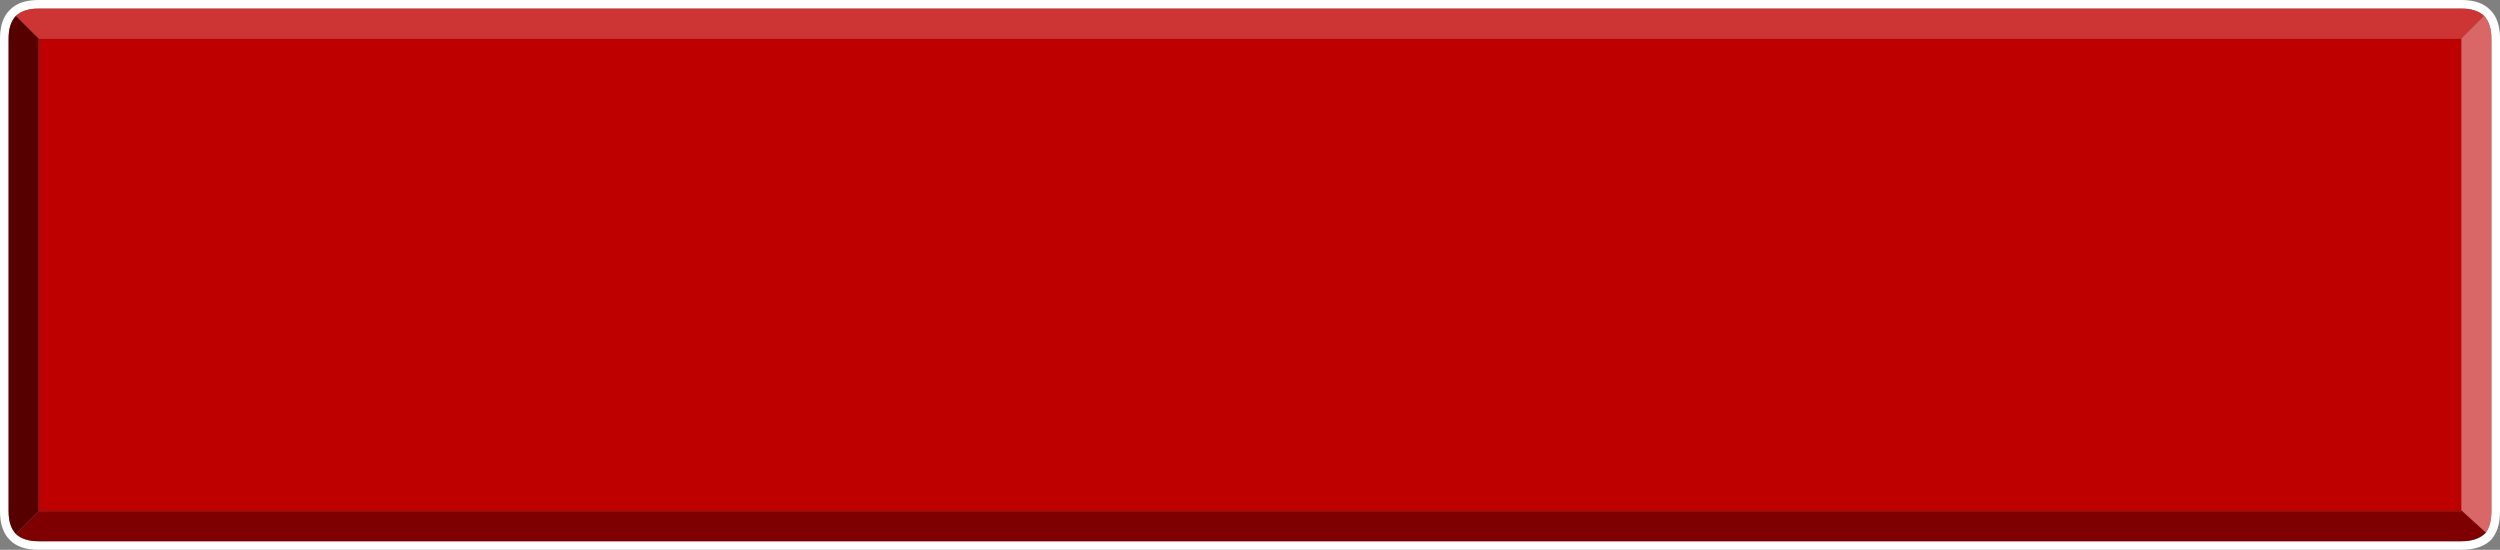 <?xml version="1.0" encoding="UTF-8" standalone="no"?>
<svg xmlns:xlink="http://www.w3.org/1999/xlink" height="64.0px" width="291.0px" xmlns="http://www.w3.org/2000/svg">
  <rect width="100%" height="100%" fill="#808080" stroke="none"/>
  <g transform="matrix(1.0, 0.0, 0.0, 1.0, 0.0, 0.0)">
    <path d="M289.85 1.15 Q291.0 2.25 291.0 4.5 L291.0 59.5 Q291.0 61.55 290.1 62.65 L290.1 62.7 Q288.9 64.0 286.5 64.0 L4.5 64.0 Q2.25 64.0 1.15 62.85 0.0 61.75 0.0 59.5 L0.0 4.5 Q0.0 2.25 1.15 1.15 2.25 0.0 4.5 0.0 L286.5 0.0 Q288.75 0.0 289.85 1.15 M289.35 62.0 Q290.0 61.1 290.0 59.5 L290.0 4.5 Q290.0 2.75 289.15 1.85 288.25 1.0 286.5 1.0 L4.5 1.0 Q2.75 1.0 1.85 1.85 1.0 2.75 1.0 4.5 L1.0 59.5 Q1.0 61.25 1.85 62.15 2.75 63.0 4.5 63.0 L286.5 63.0 Q288.35 63.0 289.3 62.05 L289.35 62.05 289.35 62.0" fill="#ffffff" fill-rule="evenodd" stroke="none"/>
    <path d="M289.15 1.85 Q290.0 2.75 290.0 4.5 L290.0 59.5 Q290.0 61.1 289.35 62.0 L286.5 59.4 286.5 4.5 289.15 1.85" fill="#d96767" fill-rule="evenodd" stroke="none"/>
    <path d="M1.85 1.85 Q2.75 1.0 4.5 1.0 L286.5 1.0 Q288.25 1.0 289.15 1.85 L286.5 4.5 4.5 4.5 1.85 1.85" fill="#cd3434" fill-rule="evenodd" stroke="none"/>
    <path d="M286.5 4.5 L286.5 59.4 286.5 59.5 4.5 59.5 4.5 4.5 286.5 4.5" fill="#bf0000" fill-rule="evenodd" stroke="none"/>
    <path d="M289.35 62.0 L289.35 62.05 289.3 62.05 Q288.35 63.0 286.5 63.0 L4.5 63.0 Q2.75 63.0 1.85 62.15 L4.5 59.5 286.5 59.5 286.5 59.4 289.35 62.0" fill="#7e0000" fill-rule="evenodd" stroke="none"/>
    <path d="M1.85 62.15 Q1.0 61.25 1.0 59.5 L1.0 4.5 Q1.0 2.75 1.85 1.85 L4.5 4.5 4.5 59.5 1.85 62.15" fill="#570000" fill-rule="evenodd" stroke="none"/>
  </g>
</svg>
